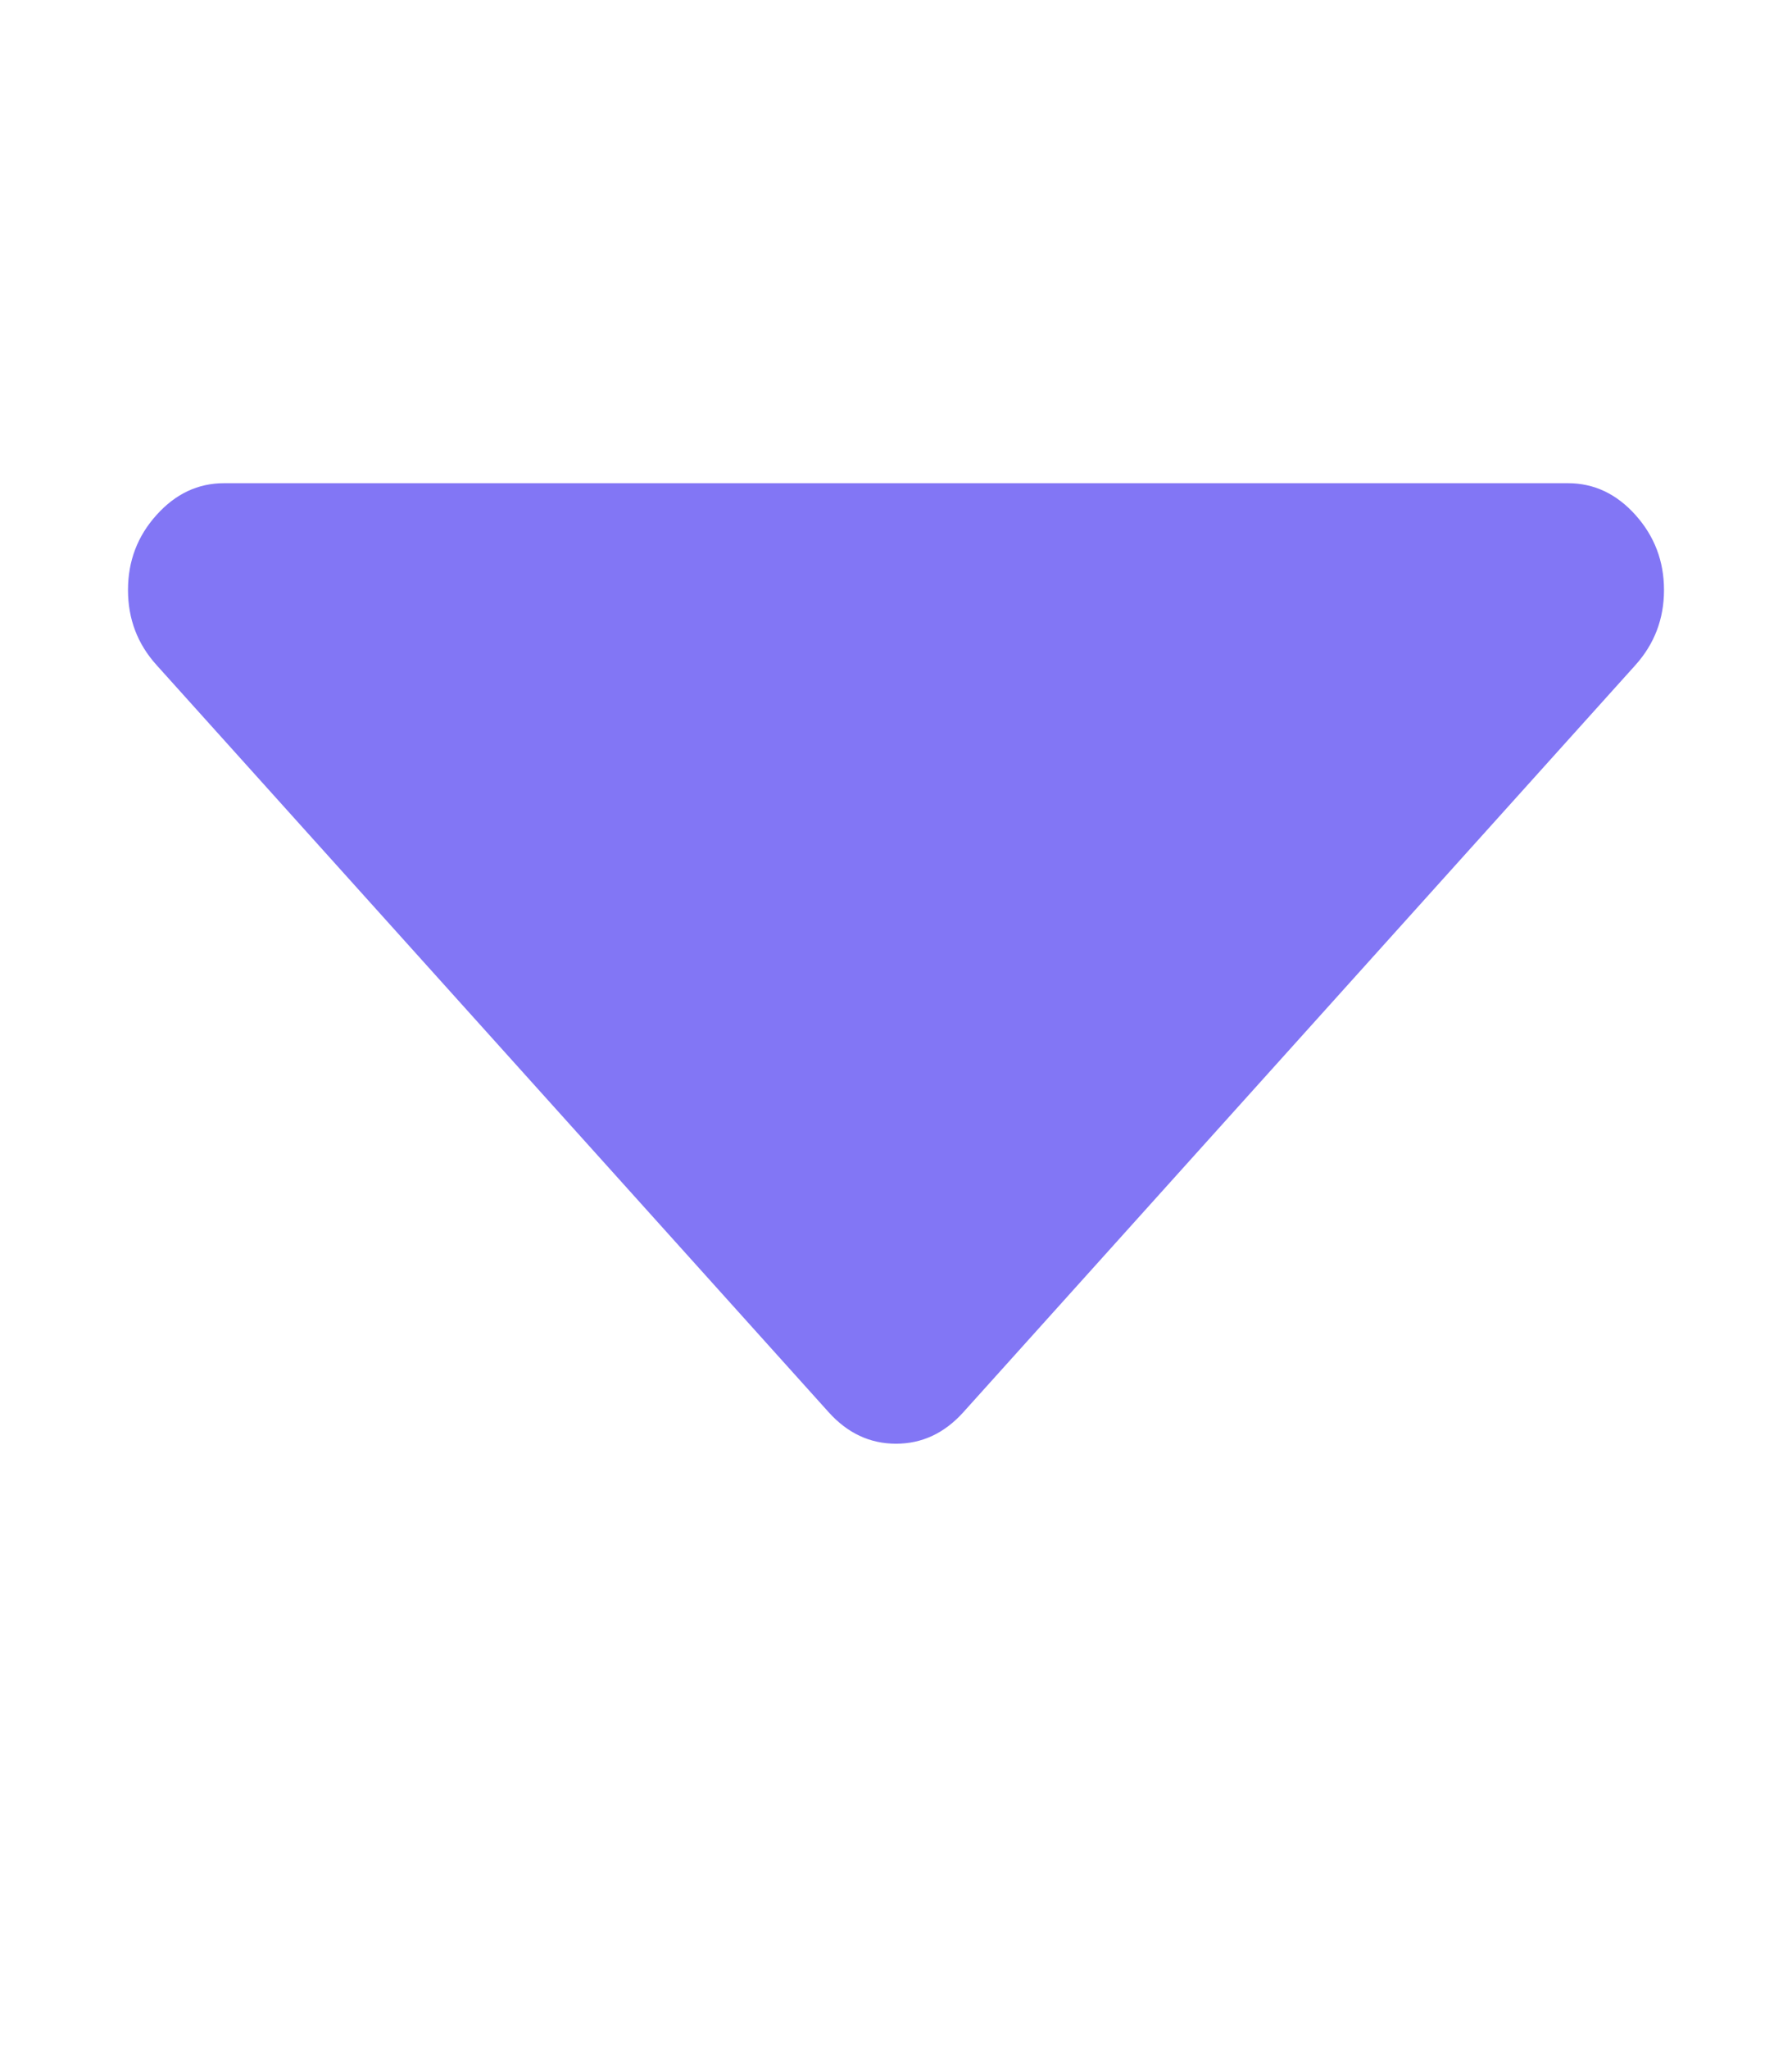 <svg width="14" height="16" viewBox="0 0 14 16" fill="none" xmlns="http://www.w3.org/2000/svg">
<path d="M12.777 4.021C12.629 3.856 12.453 3.773 12.25 3.773H1.75C1.547 3.773 1.371 3.856 1.223 4.021C1.074 4.186 1 4.381 1 4.607C1 4.833 1.074 5.028 1.223 5.193L6.473 11.026C6.621 11.191 6.797 11.273 7 11.273C7.203 11.273 7.379 11.191 7.527 11.026L12.777 5.193C12.925 5.028 13 4.833 13 4.607C13 4.381 12.925 4.186 12.777 4.021Z" fill="#8276F5"/>
</svg>
